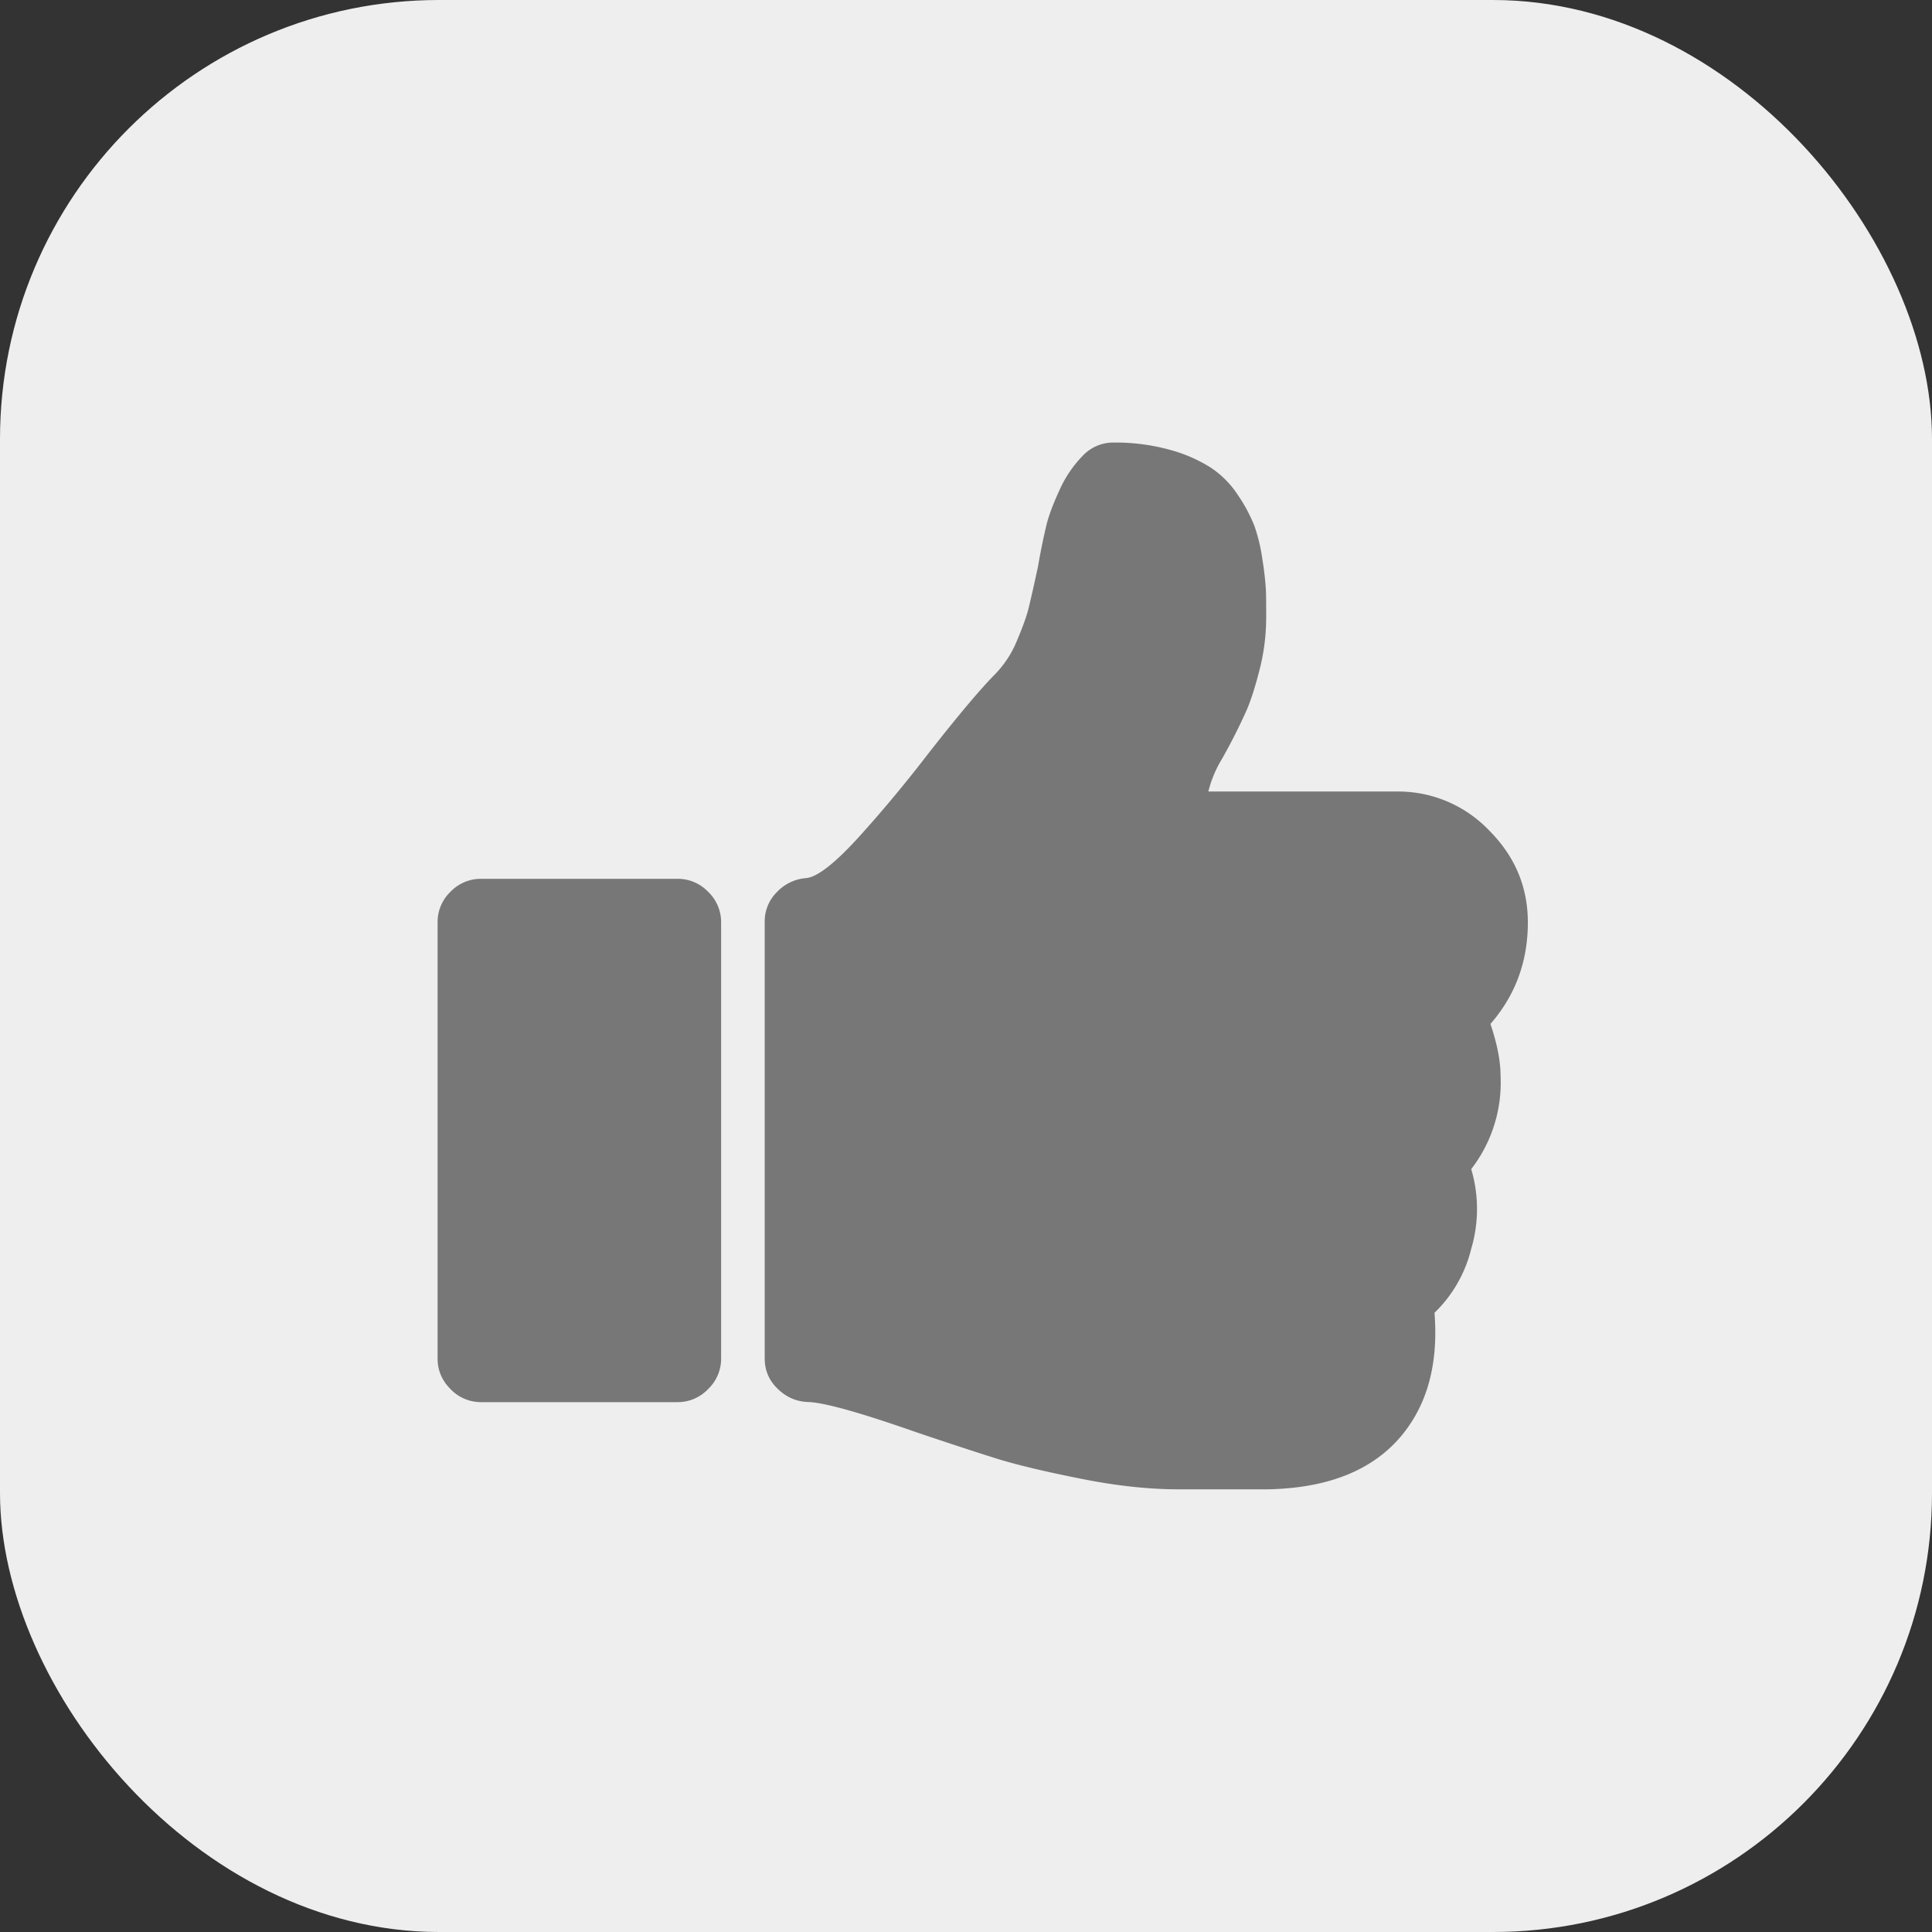 <svg width="16" height="16" viewBox="0 0 16 16" xmlns="http://www.w3.org/2000/svg"><rect x="0" y="0" width="16" height="16" fill="#333333" stroke="none"/><title>Upvote</title><g fill="none" fill-rule="evenodd"><rect fill="#EEE" width="16" height="16" rx="3.636"/><path d="M12.343 8.48c.207-.237.31-.518.31-.841 0-.294-.107-.548-.321-.762a1.041 1.041 0 0 0-.762-.322h-1.563a.953.953 0 0 1 .107-.26 4.66 4.66 0 0 0 .212-.418c.035-.082.071-.195.107-.338.036-.142.053-.286.053-.428 0-.09 0-.164-.002-.22a2.429 2.429 0 0 0-.029-.255 1.418 1.418 0 0 0-.067-.282 1.313 1.313 0 0 0-.136-.254.792.792 0 0 0-.226-.228 1.236 1.236 0 0 0-.338-.147 1.686 1.686 0 0 0-.466-.06.347.347 0 0 0-.254.108.982.982 0 0 0-.192.282c-.052.113-.09.211-.11.294a5.46 5.46 0 0 0-.07.344c-.034.158-.06.272-.077.341-.017.07-.05.161-.098.274a.865.865 0 0 1-.175.27c-.124.125-.314.35-.57.678-.185.24-.375.468-.57.683-.196.214-.339.325-.43.333a.37.37 0 0 0-.242.116.34.34 0 0 0-.101.245v3.617c0 .098.035.182.107.251.071.07.156.107.254.11.131.004.429.087.891.249.29.098.517.172.68.223.164.05.393.105.686.163.293.059.564.088.812.088h.728c.5-.008.871-.154 1.112-.44.218-.26.31-.6.277-1.022a1.1 1.1 0 0 0 .304-.53 1.16 1.16 0 0 0 0-.66 1.17 1.17 0 0 0 .243-.773c0-.12-.028-.264-.084-.43zM5.61 7.278H3.985a.347.347 0 0 0-.254.107.347.347 0 0 0-.107.254v3.612c0 .097.036.182.107.253a.348.348 0 0 0 .254.108H5.61a.347.347 0 0 0 .254-.108.347.347 0 0 0 .108-.253V7.639a.347.347 0 0 0-.108-.254.347.347 0 0 0-.254-.107z" fill="#777"/></g></svg>